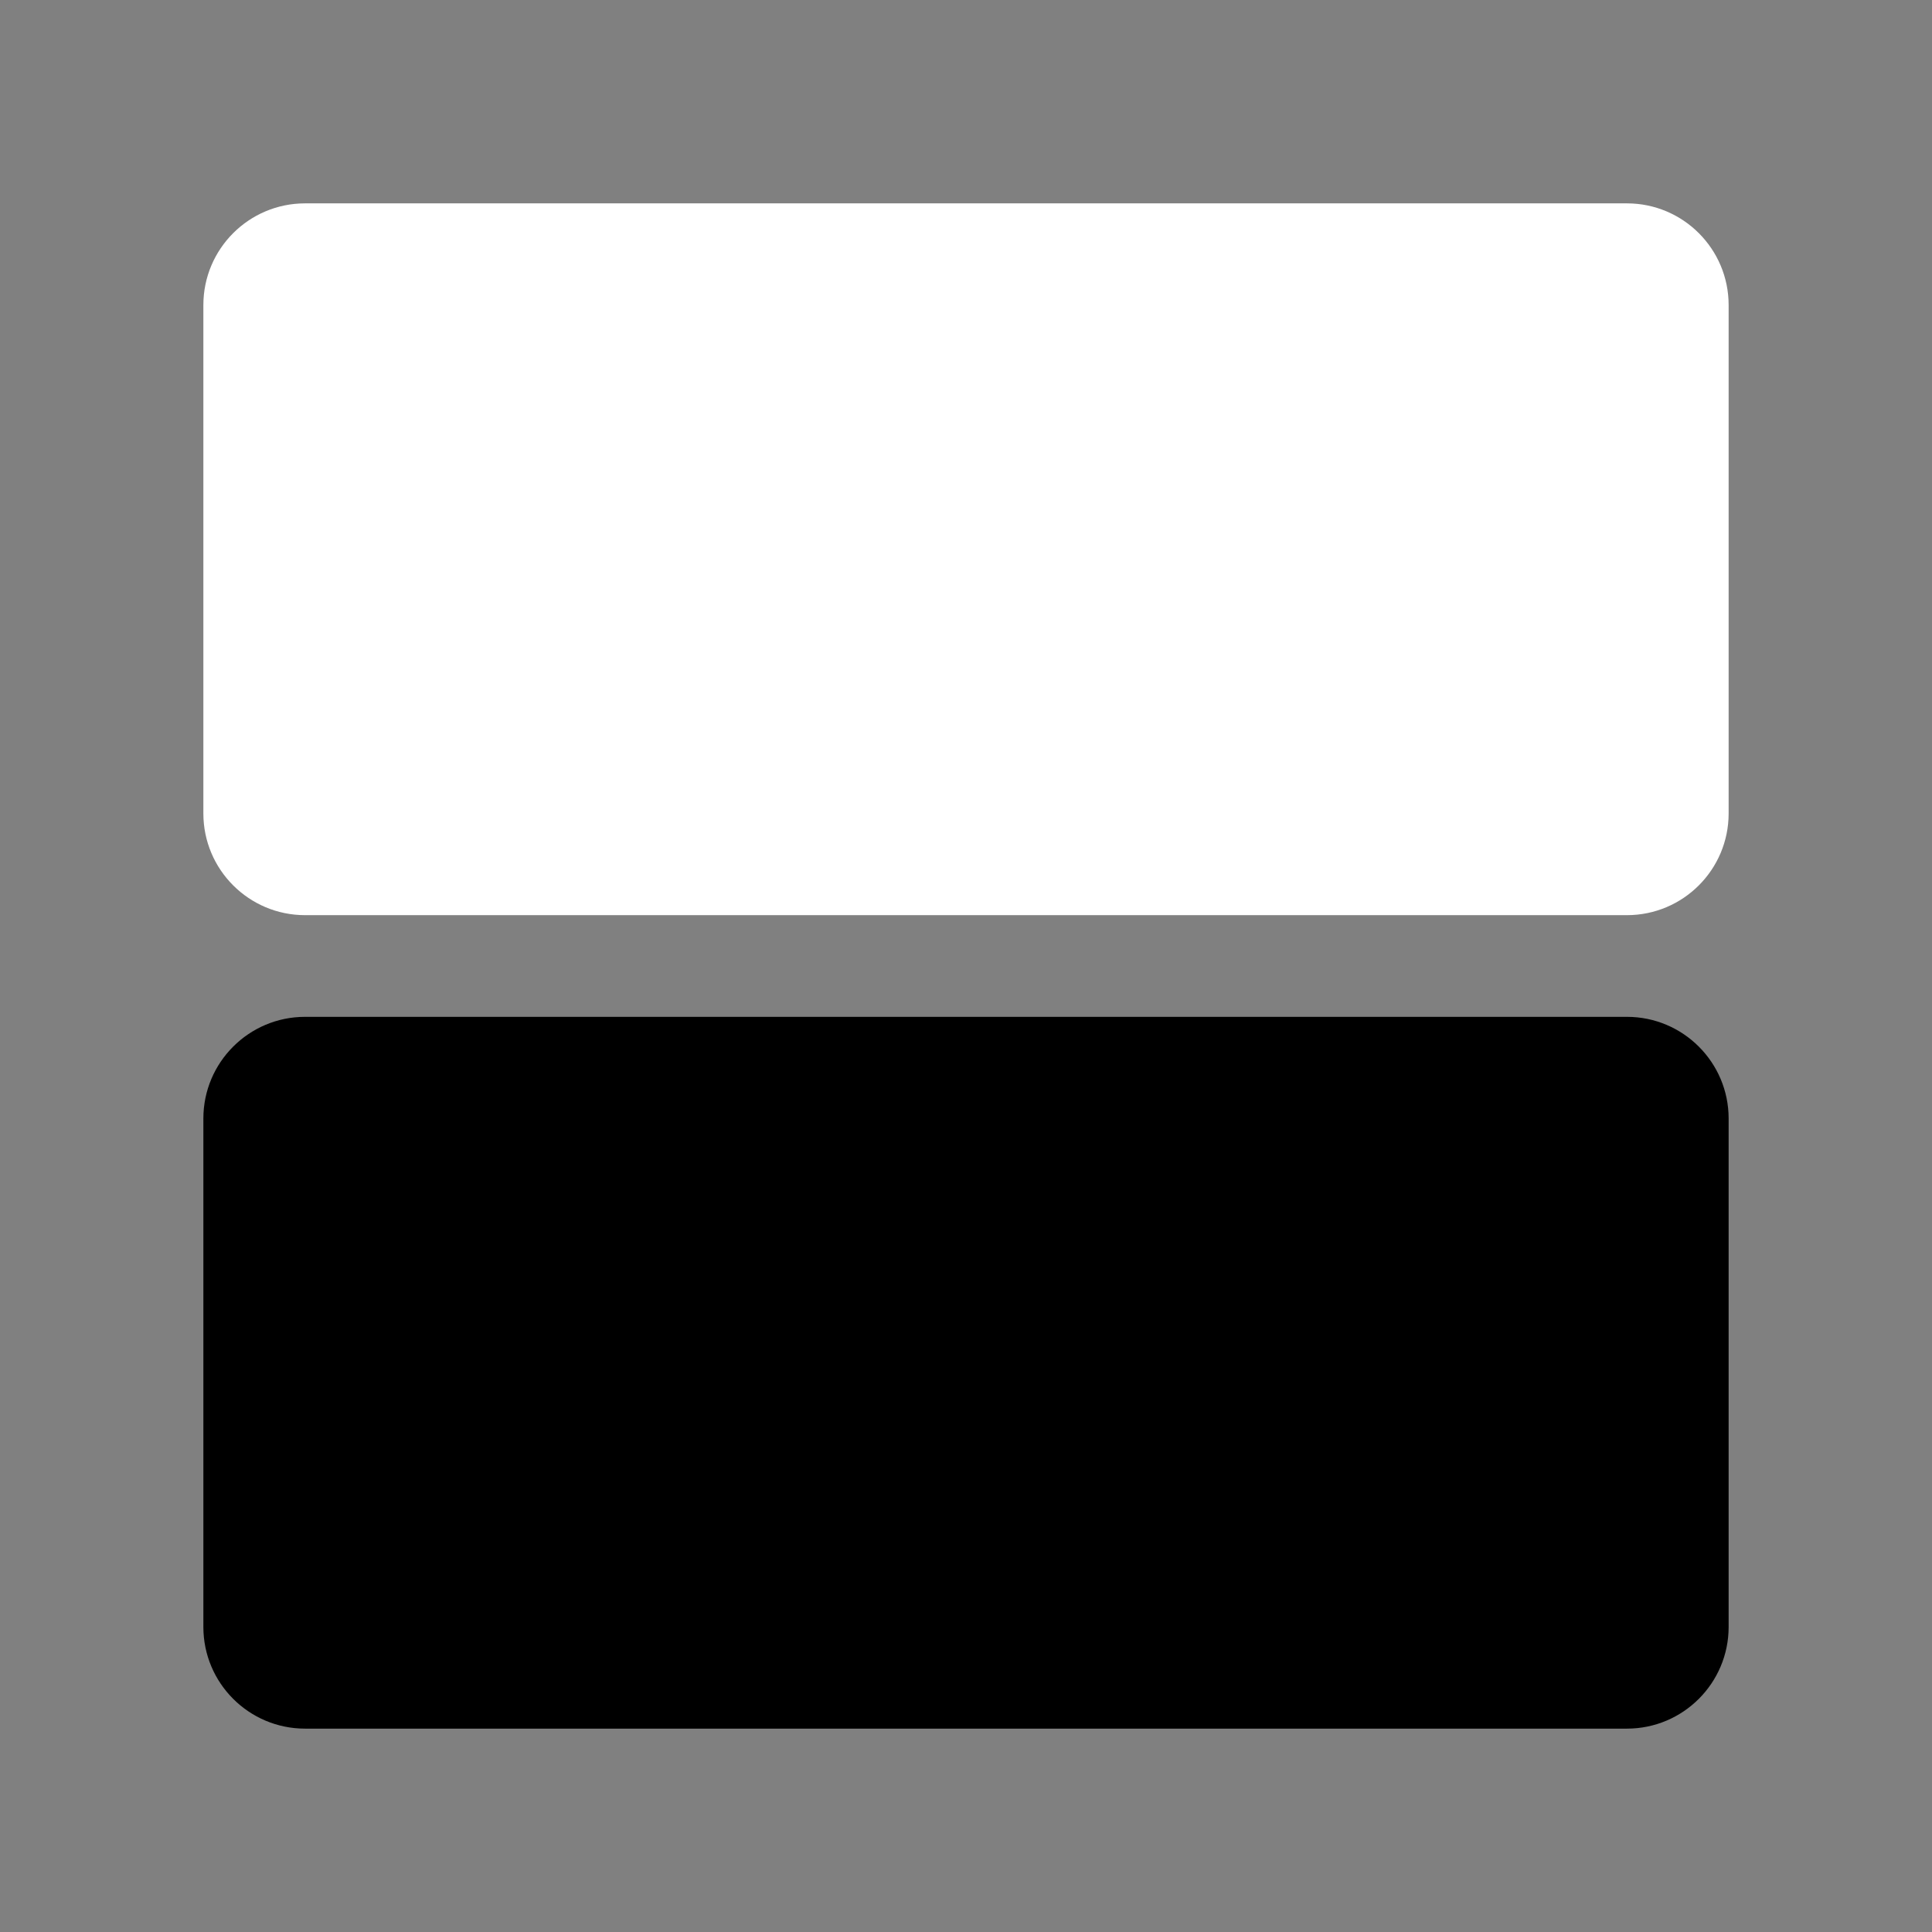 <svg xmlns="http://www.w3.org/2000/svg" width="19" height="19"><rect width="100%" height="100%" fill="#808080" stroke="none"/><path d="M 2 11 C 2 10.448 2.448 10 3 10 L 16 10 C 16.552 10 17 10.448 17 11 L 17 16 C 17 16.552 16.552 17 16 17 L 3 17 C 2.448 17 2 16.552 2 16 Z" fill="hsl(0, 0%, 100%)" opacity="0.5"></path><path d="M 2 3 C 2 2.448 2.448 2 3 2 L 16 2 C 16.552 2 17 2.448 17 3 L 17 8 C 17 8.552 16.552 9 16 9 L 3 9 C 2.448 9 2 8.552 2 8 Z" fill="rgba(255, 255, 255, 1.00)"></path></svg>